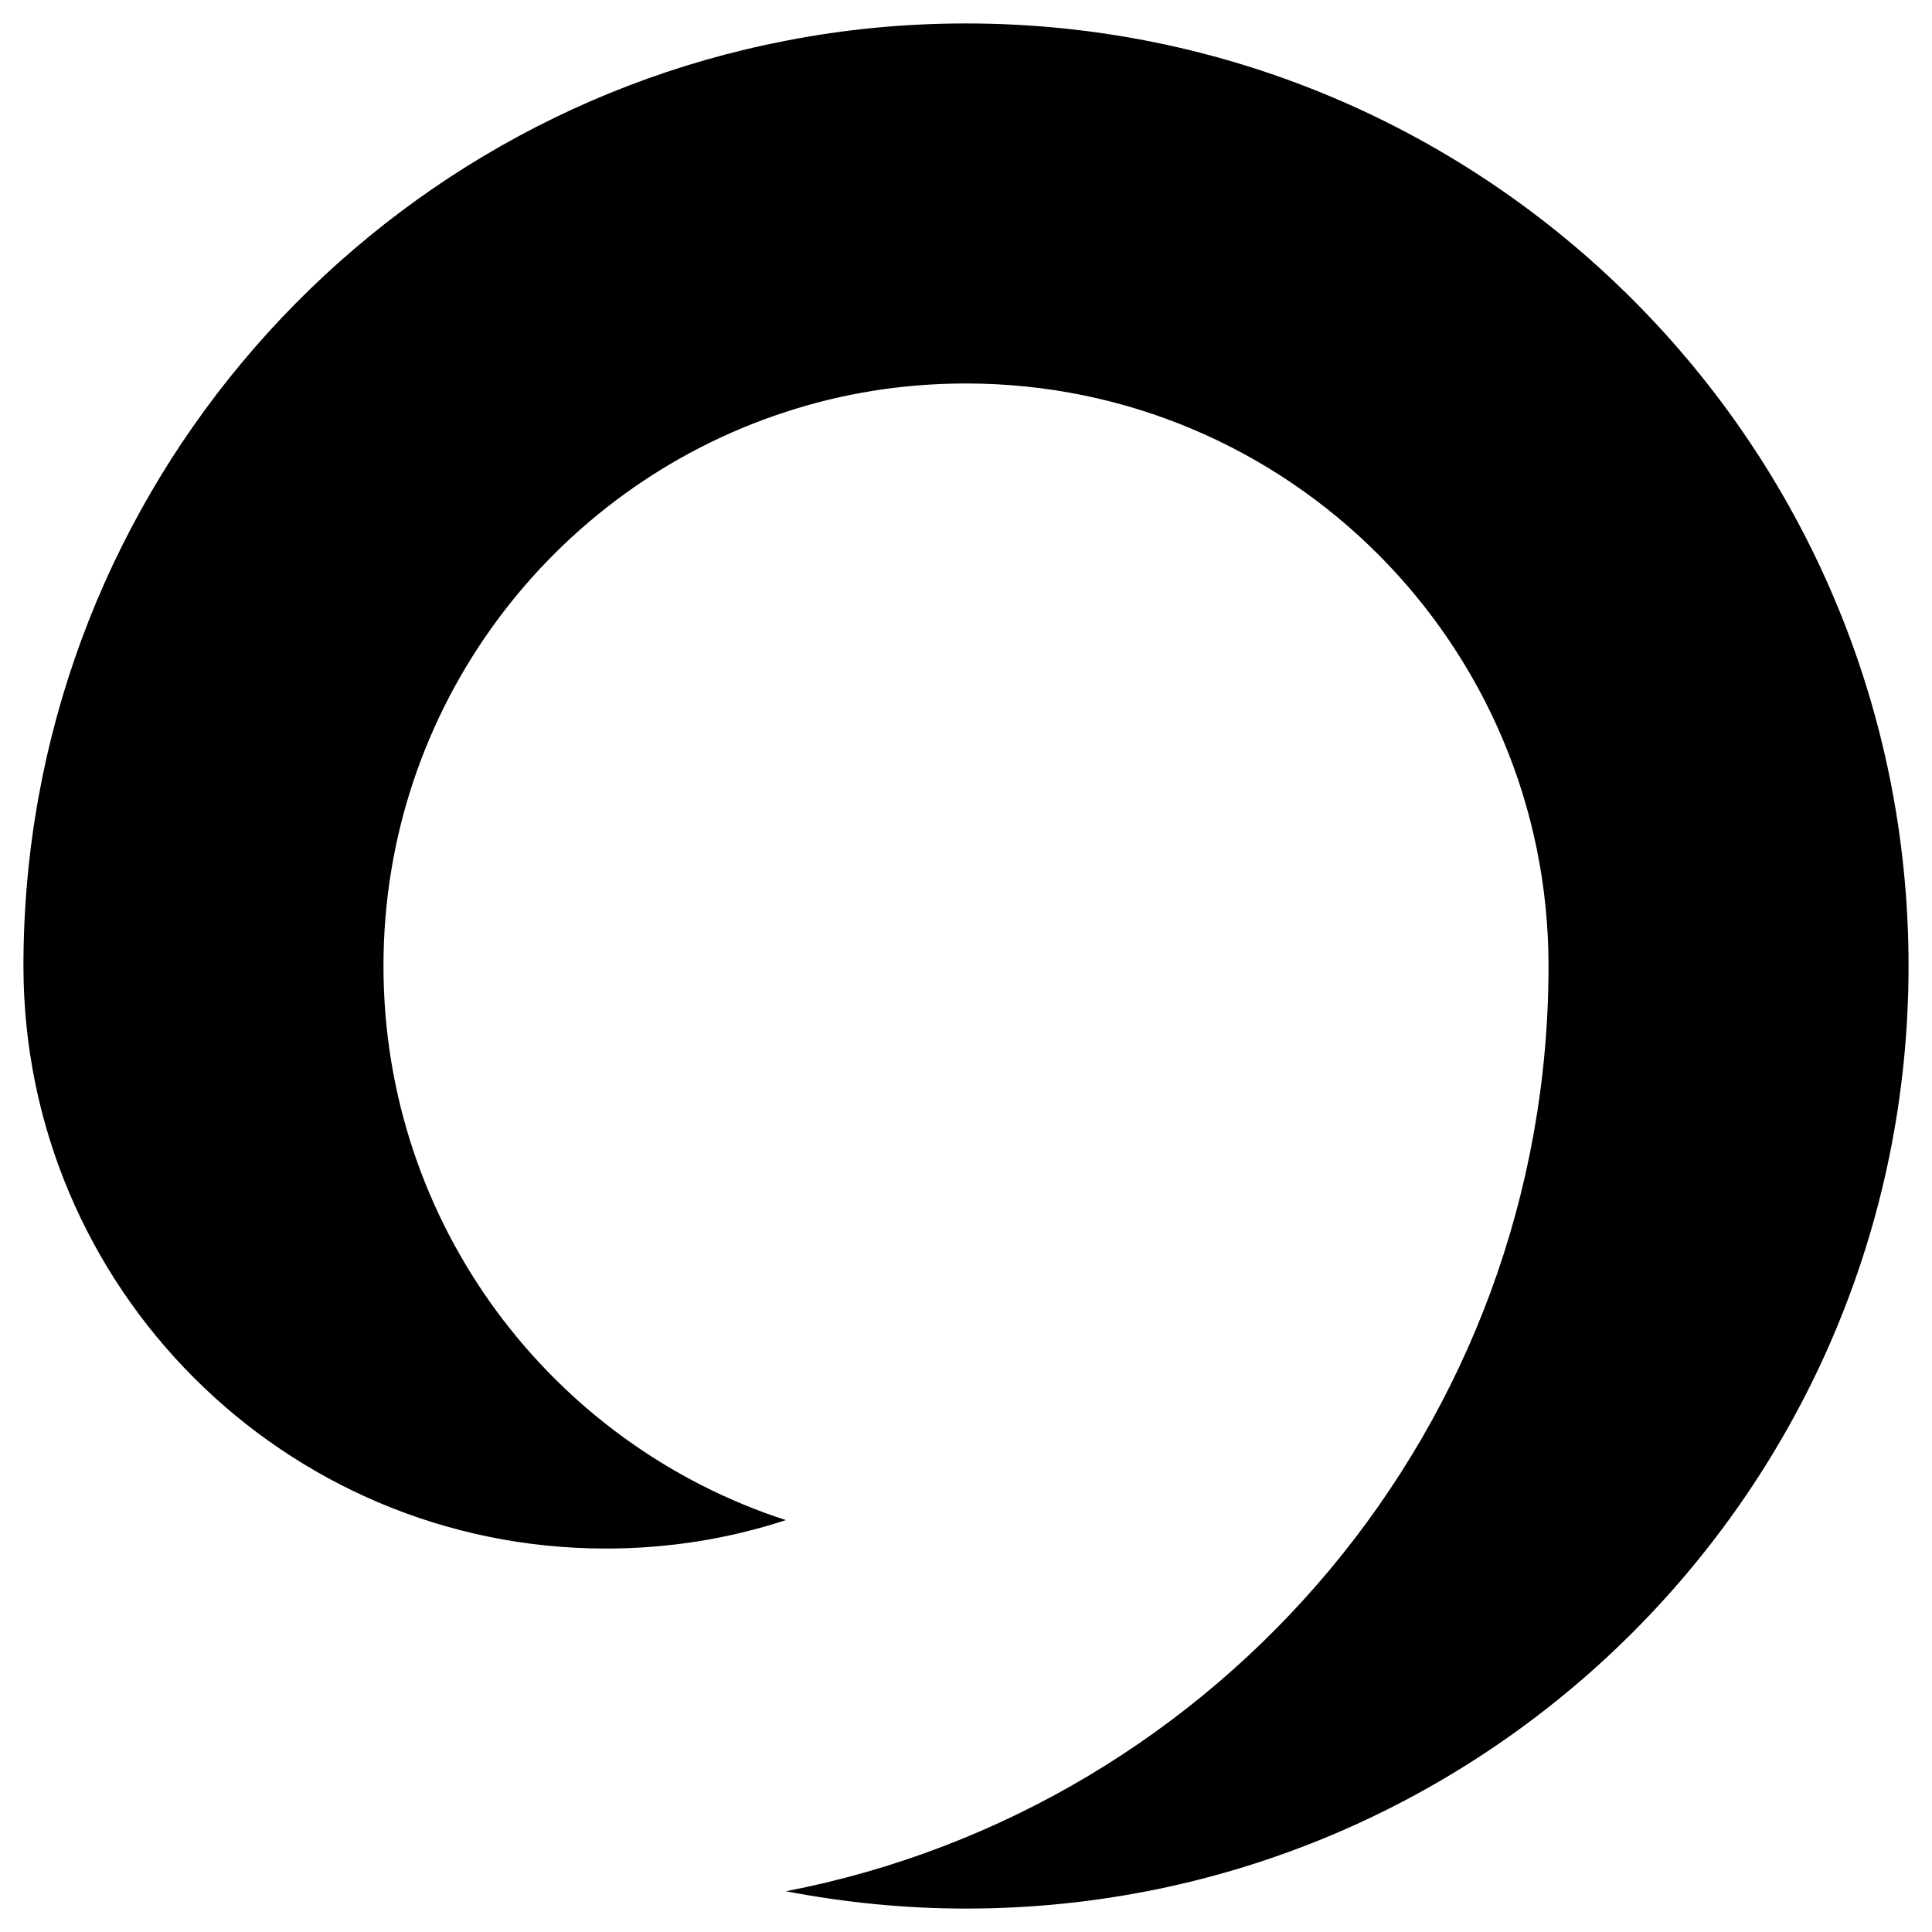 <svg class="logo-image" width="36" height="36" viewBox="0 0 66 66" fill="none" xmlns="http://www.w3.org/2000/svg">
                        <path d="M33 0.801C30.899 0.801 28.84 1.001 26.845 1.392C12.012 4.253 0.801 17.323 0.801 33C0.801 43.99 9.711 52.901 20.701 52.901C22.844 52.901 24.913 52.563 26.845 51.929C18.864 49.343 13.1 41.847 13.1 33C13.1 24.153 18.875 16.658 26.845 14.071C28.777 13.438 30.846 13.1 33 13.1C43.99 13.1 52.9 22.01 52.9 33C52.9 48.678 41.688 61.747 26.845 64.608C28.84 64.988 30.889 65.2 33 65.2C50.789 65.2 65.199 50.789 65.199 33C65.199 15.211 50.789 0.801 33 0.801Z" fill="black"></path>
                    </svg>
